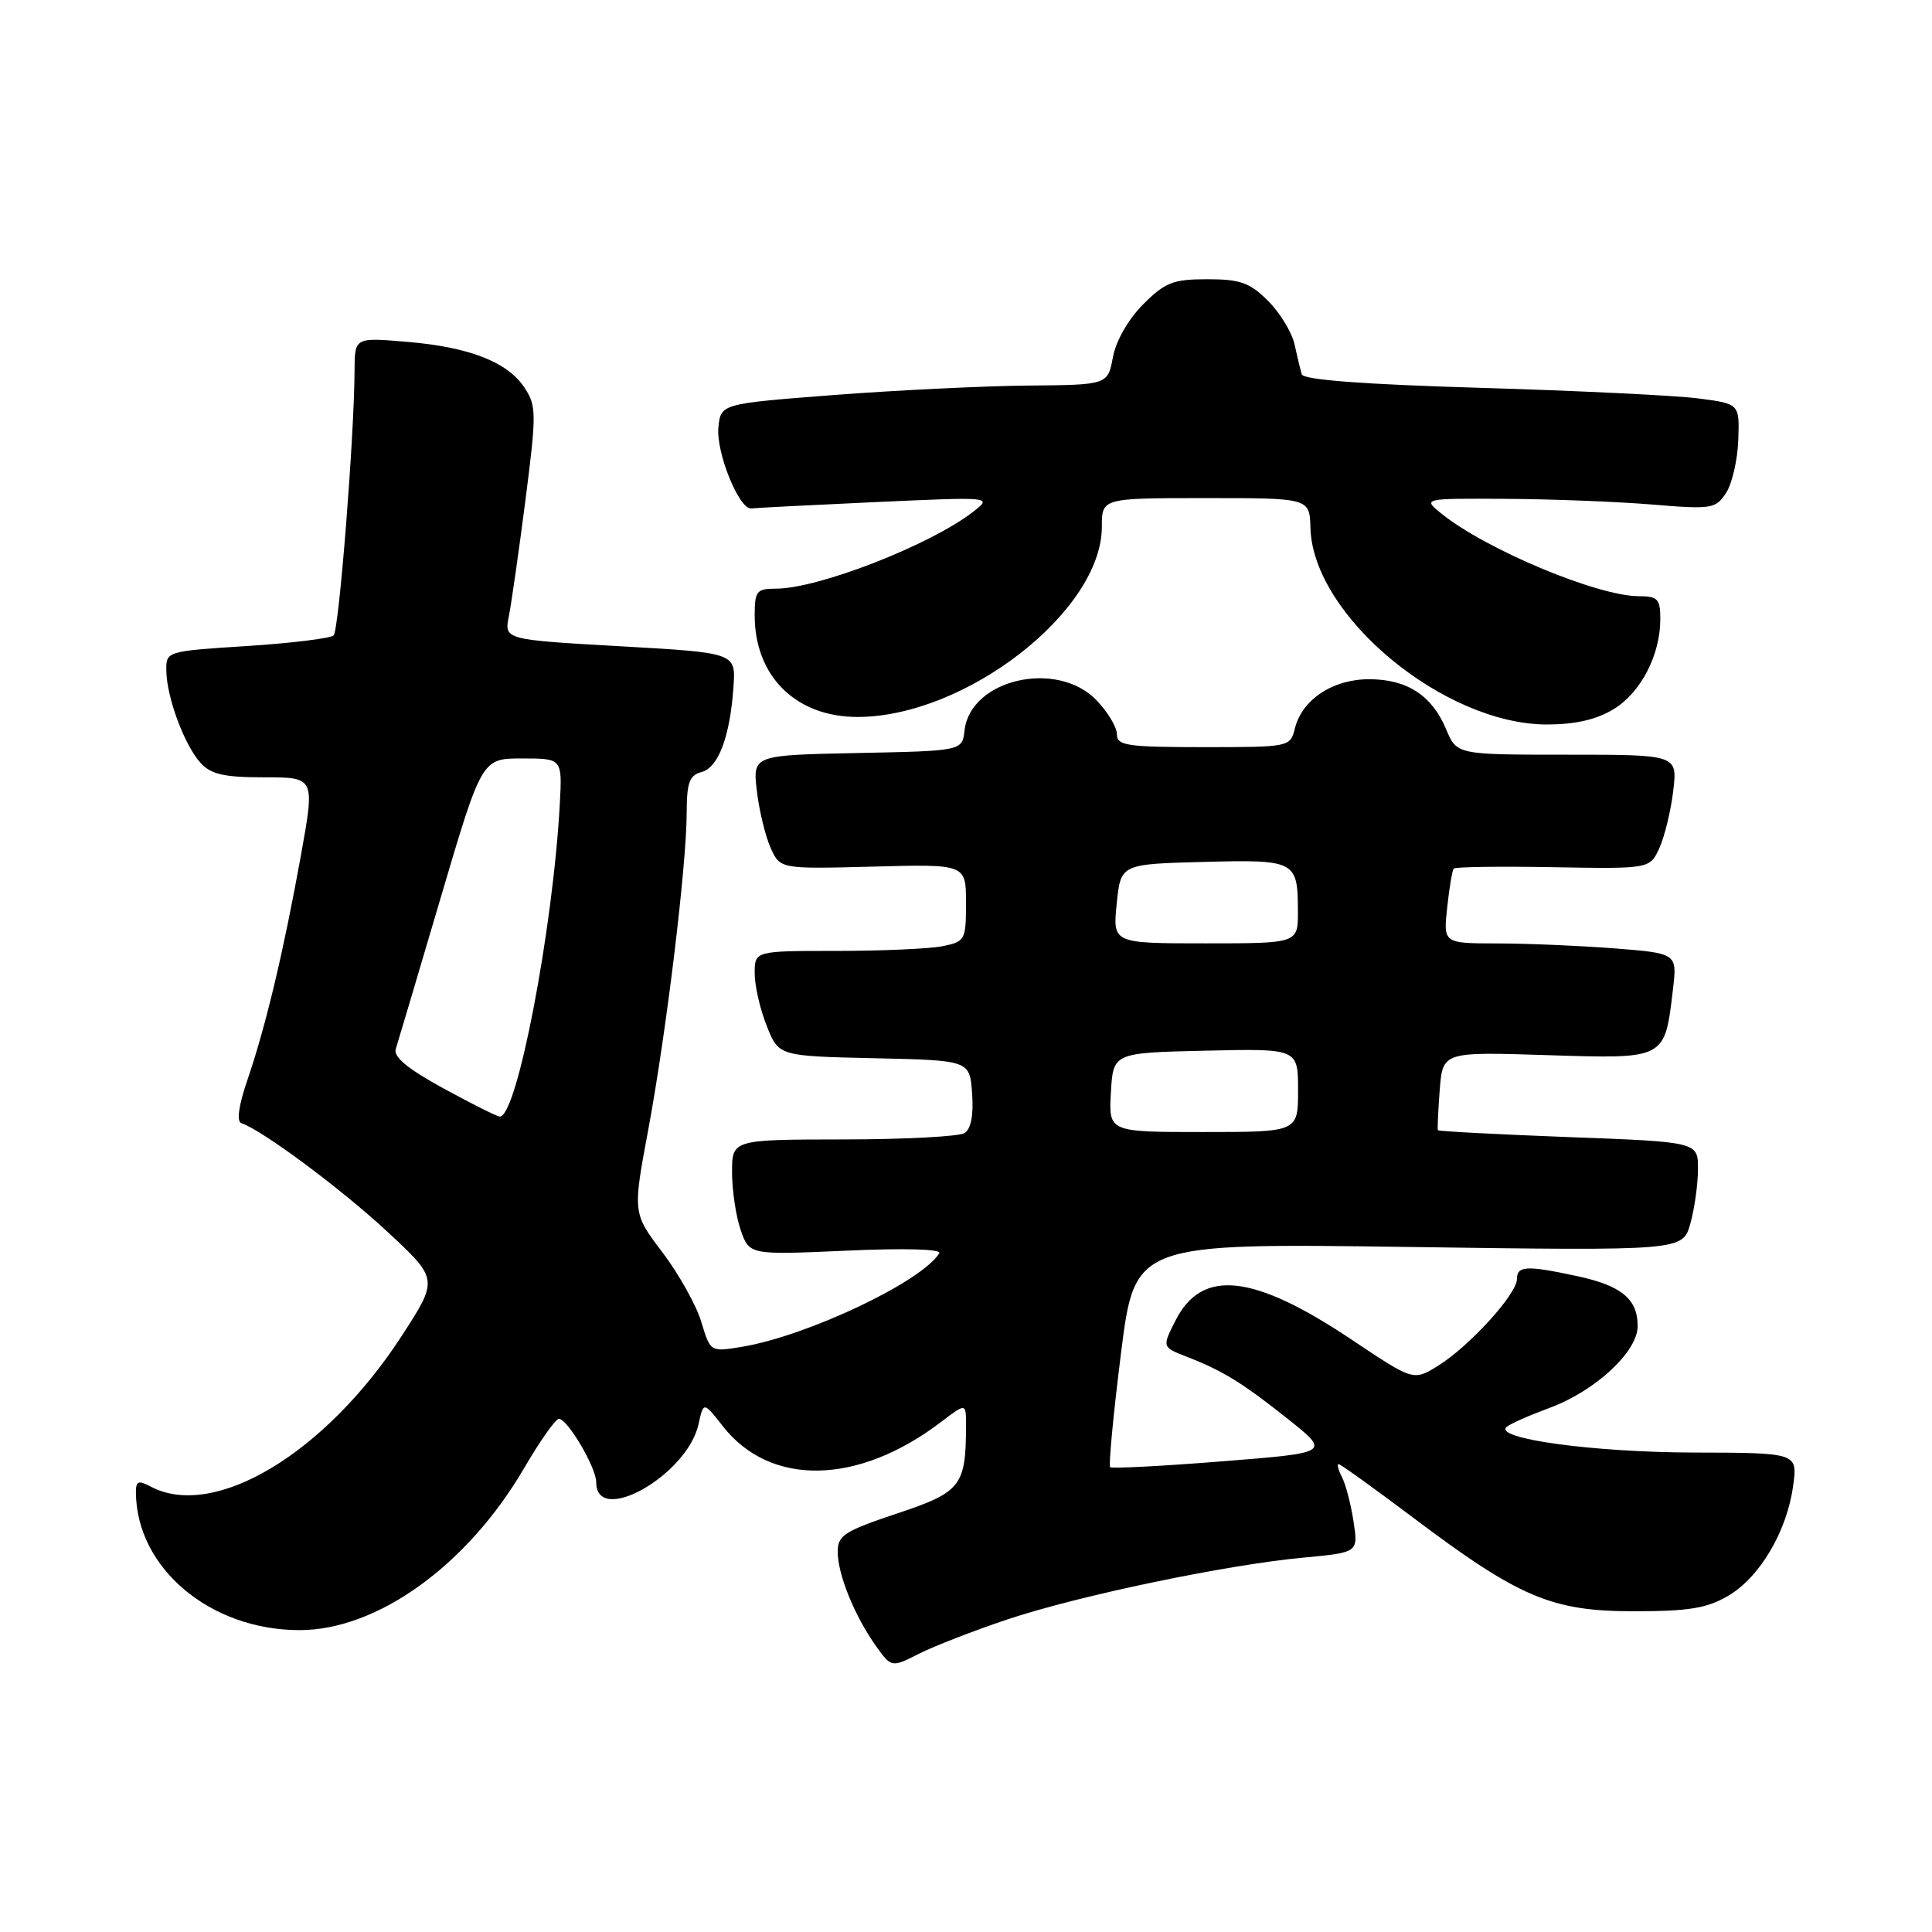 <?xml version="1.0" encoding="UTF-8" standalone="no"?>
<!DOCTYPE svg PUBLIC "-//W3C//DTD SVG 1.1//EN" "http://www.w3.org/Graphics/SVG/1.1/DTD/svg11.dtd" >
<svg xmlns="http://www.w3.org/2000/svg" xmlns:xlink="http://www.w3.org/1999/xlink" version="1.1" viewBox="0 0 256 256">
 <g >
 <path fill="currentColor"
d=" M 133.49 214.58 C 142.95 211.42 162.56 207.33 172.74 206.39 C 179.98 205.71 179.98 205.71 179.35 201.61 C 179.01 199.35 178.32 196.71 177.83 195.75 C 177.33 194.79 177.13 194.00 177.37 194.00 C 177.62 194.00 182.02 197.17 187.16 201.03 C 201.31 211.69 205.58 213.50 216.50 213.50 C 223.77 213.50 226.17 213.11 229.00 211.45 C 233.18 209.00 236.78 202.91 237.60 196.88 C 238.20 192.50 238.20 192.50 224.35 192.47 C 211.04 192.43 197.85 190.62 199.64 189.07 C 200.11 188.66 202.65 187.54 205.28 186.57 C 211.39 184.32 217.00 179.12 217.00 175.70 C 217.00 172.12 214.84 170.35 208.97 169.09 C 202.26 167.65 201.00 167.71 201.00 169.50 C 201.00 171.47 194.66 178.43 190.55 180.97 C 187.29 182.99 187.29 182.99 179.13 177.53 C 166.04 168.77 159.25 168.04 155.74 175.01 C 153.98 178.50 153.98 178.50 157.24 179.77 C 162.07 181.65 164.66 183.25 170.76 188.11 C 176.26 192.50 176.26 192.50 161.88 193.64 C 153.97 194.27 147.32 194.61 147.10 194.41 C 146.88 194.20 147.52 187.43 148.53 179.37 C 150.37 164.72 150.37 164.72 186.68 165.23 C 222.98 165.74 222.98 165.74 223.98 162.12 C 224.54 160.13 224.99 156.88 224.99 154.91 C 225.00 151.31 225.00 151.31 207.84 150.67 C 198.41 150.31 190.62 149.90 190.53 149.76 C 190.45 149.62 190.56 147.22 190.77 144.43 C 191.17 139.37 191.17 139.37 204.98 139.81 C 220.77 140.31 220.57 140.42 221.67 131.13 C 222.24 126.32 222.24 126.32 213.87 125.66 C 209.27 125.31 202.29 125.01 198.37 125.01 C 191.25 125.00 191.25 125.00 191.76 120.25 C 192.04 117.64 192.43 115.32 192.63 115.09 C 192.82 114.87 198.75 114.78 205.80 114.91 C 218.62 115.13 218.62 115.13 219.88 112.36 C 220.57 110.84 221.40 107.43 221.71 104.80 C 222.28 100.00 222.28 100.00 207.65 100.00 C 193.03 100.00 193.03 100.00 191.62 96.63 C 189.74 92.14 186.44 90.00 181.41 90.00 C 176.61 90.00 172.55 92.68 171.59 96.48 C 170.96 98.99 170.91 99.00 159.48 99.00 C 149.35 99.00 148.00 98.80 148.00 97.30 C 148.00 96.37 146.79 94.35 145.31 92.80 C 140.10 87.36 128.60 89.97 127.81 96.77 C 127.50 99.50 127.50 99.50 113.61 99.78 C 99.73 100.06 99.73 100.06 100.29 104.83 C 100.60 107.45 101.43 110.84 102.12 112.37 C 103.39 115.15 103.39 115.15 115.70 114.83 C 128.00 114.50 128.00 114.50 128.00 119.62 C 128.00 124.56 127.89 124.77 124.87 125.38 C 123.16 125.72 116.86 126.00 110.87 126.00 C 100.00 126.00 100.00 126.00 100.00 128.98 C 100.00 130.62 100.72 133.76 101.60 135.95 C 103.19 139.94 103.19 139.94 115.85 140.22 C 128.50 140.50 128.50 140.50 128.81 144.90 C 129.02 147.74 128.66 149.60 127.81 150.14 C 127.09 150.59 119.86 150.98 111.75 150.98 C 97.00 151.00 97.00 151.00 97.00 155.35 C 97.00 157.74 97.52 161.18 98.15 163.00 C 99.30 166.29 99.30 166.29 112.16 165.72 C 119.84 165.37 124.80 165.51 124.46 166.06 C 122.13 169.84 106.98 177.02 98.31 178.46 C 94.13 179.15 94.13 179.15 92.93 175.17 C 92.28 172.98 89.96 168.83 87.79 165.96 C 83.83 160.74 83.83 160.74 85.91 149.62 C 88.30 136.75 90.98 114.69 90.99 107.66 C 91.00 103.69 91.36 102.72 92.96 102.30 C 95.19 101.72 96.74 97.58 97.19 91.00 C 97.50 86.50 97.50 86.50 82.15 85.63 C 66.80 84.76 66.80 84.76 67.43 81.63 C 67.77 79.91 68.76 72.98 69.63 66.23 C 71.09 54.83 71.09 53.78 69.52 51.40 C 67.28 47.97 62.19 45.98 53.87 45.29 C 47.00 44.71 47.00 44.71 46.98 49.10 C 46.95 57.71 44.92 83.48 44.21 84.19 C 43.82 84.58 38.66 85.22 32.75 85.60 C 22.00 86.29 22.00 86.29 22.04 88.90 C 22.10 92.44 24.43 98.71 26.56 101.07 C 27.96 102.61 29.66 103.00 35.02 103.00 C 41.73 103.00 41.73 103.00 39.89 113.25 C 37.58 126.05 35.24 135.89 32.82 142.99 C 31.61 146.51 31.32 148.61 31.99 148.83 C 34.75 149.75 45.20 157.52 51.30 163.18 C 58.10 169.50 58.10 169.50 53.24 177.00 C 43.11 192.61 28.35 201.47 19.93 196.96 C 18.36 196.12 18.00 196.26 18.01 197.71 C 18.04 207.75 27.83 216.00 39.69 216.00 C 50.00 216.00 61.90 207.43 69.41 194.60 C 71.53 190.97 73.62 188.00 74.05 188.00 C 75.20 188.00 79.00 194.45 79.00 196.40 C 79.00 202.31 91.08 195.46 92.56 188.71 C 93.22 185.71 93.22 185.71 95.78 188.98 C 102.08 197.03 113.71 196.80 124.72 188.40 C 128.00 185.90 128.00 185.90 128.00 188.82 C 128.00 196.90 127.37 197.71 118.88 200.54 C 111.90 202.87 111.00 203.44 111.00 205.61 C 111.00 208.61 113.23 214.10 116.03 218.05 C 118.12 220.98 118.12 220.98 121.81 219.11 C 123.84 218.09 129.10 216.05 133.49 214.58 Z  M 213.81 93.97 C 217.42 91.77 220.00 86.80 220.00 82.03 C 220.00 79.37 219.66 79.00 217.16 79.00 C 211.69 79.00 196.91 72.82 191.00 68.06 C 188.50 66.04 188.50 66.04 199.50 66.10 C 205.55 66.13 214.27 66.47 218.87 66.85 C 226.81 67.51 227.32 67.43 228.71 65.32 C 229.51 64.10 230.24 60.94 230.33 58.30 C 230.50 53.50 230.50 53.50 225.00 52.79 C 221.97 52.40 209.00 51.77 196.16 51.39 C 180.60 50.93 172.71 50.33 172.49 49.60 C 172.31 49.00 171.88 47.20 171.53 45.62 C 171.18 44.04 169.61 41.45 168.03 39.87 C 165.60 37.45 164.34 37.00 159.98 37.00 C 155.45 37.00 154.39 37.41 151.48 40.32 C 149.51 42.29 147.88 45.14 147.47 47.32 C 146.78 51.00 146.78 51.00 136.14 51.09 C 130.29 51.15 118.75 51.71 110.50 52.34 C 95.50 53.50 95.50 53.50 95.19 56.65 C 94.87 59.98 97.97 67.59 99.56 67.37 C 100.08 67.30 107.47 66.92 115.99 66.53 C 131.48 65.83 131.49 65.83 128.99 67.78 C 123.36 72.18 108.46 78.00 102.83 78.00 C 100.25 78.00 100.00 78.32 100.00 81.55 C 100.00 89.61 105.46 95.00 113.62 95.00 C 127.94 95.00 146.00 80.95 146.00 69.80 C 146.00 66.00 146.00 66.00 159.77 66.00 C 173.53 66.00 173.53 66.00 173.64 69.94 C 173.94 81.56 191.32 96.00 205.00 96.00 C 208.75 95.99 211.55 95.35 213.81 93.97 Z  M 147.20 144.75 C 147.50 139.50 147.50 139.50 159.75 139.22 C 172.00 138.94 172.00 138.94 172.00 144.47 C 172.00 150.00 172.00 150.00 159.45 150.00 C 146.90 150.00 146.90 150.00 147.20 144.75 Z  M 58.73 144.20 C 54.04 141.64 52.10 140.04 52.44 139.00 C 52.70 138.18 55.38 129.18 58.38 119.00 C 63.84 100.50 63.84 100.50 69.17 100.50 C 74.50 100.50 74.50 100.50 74.18 106.50 C 73.27 123.19 68.48 148.11 66.21 147.95 C 65.82 147.92 62.45 146.24 58.73 144.20 Z  M 147.97 119.75 C 148.50 114.50 148.50 114.50 159.42 114.21 C 171.70 113.89 171.96 114.03 171.98 120.75 C 172.00 125.00 172.00 125.00 159.72 125.00 C 147.44 125.00 147.44 125.00 147.97 119.75 Z "/>
</g>
</svg>